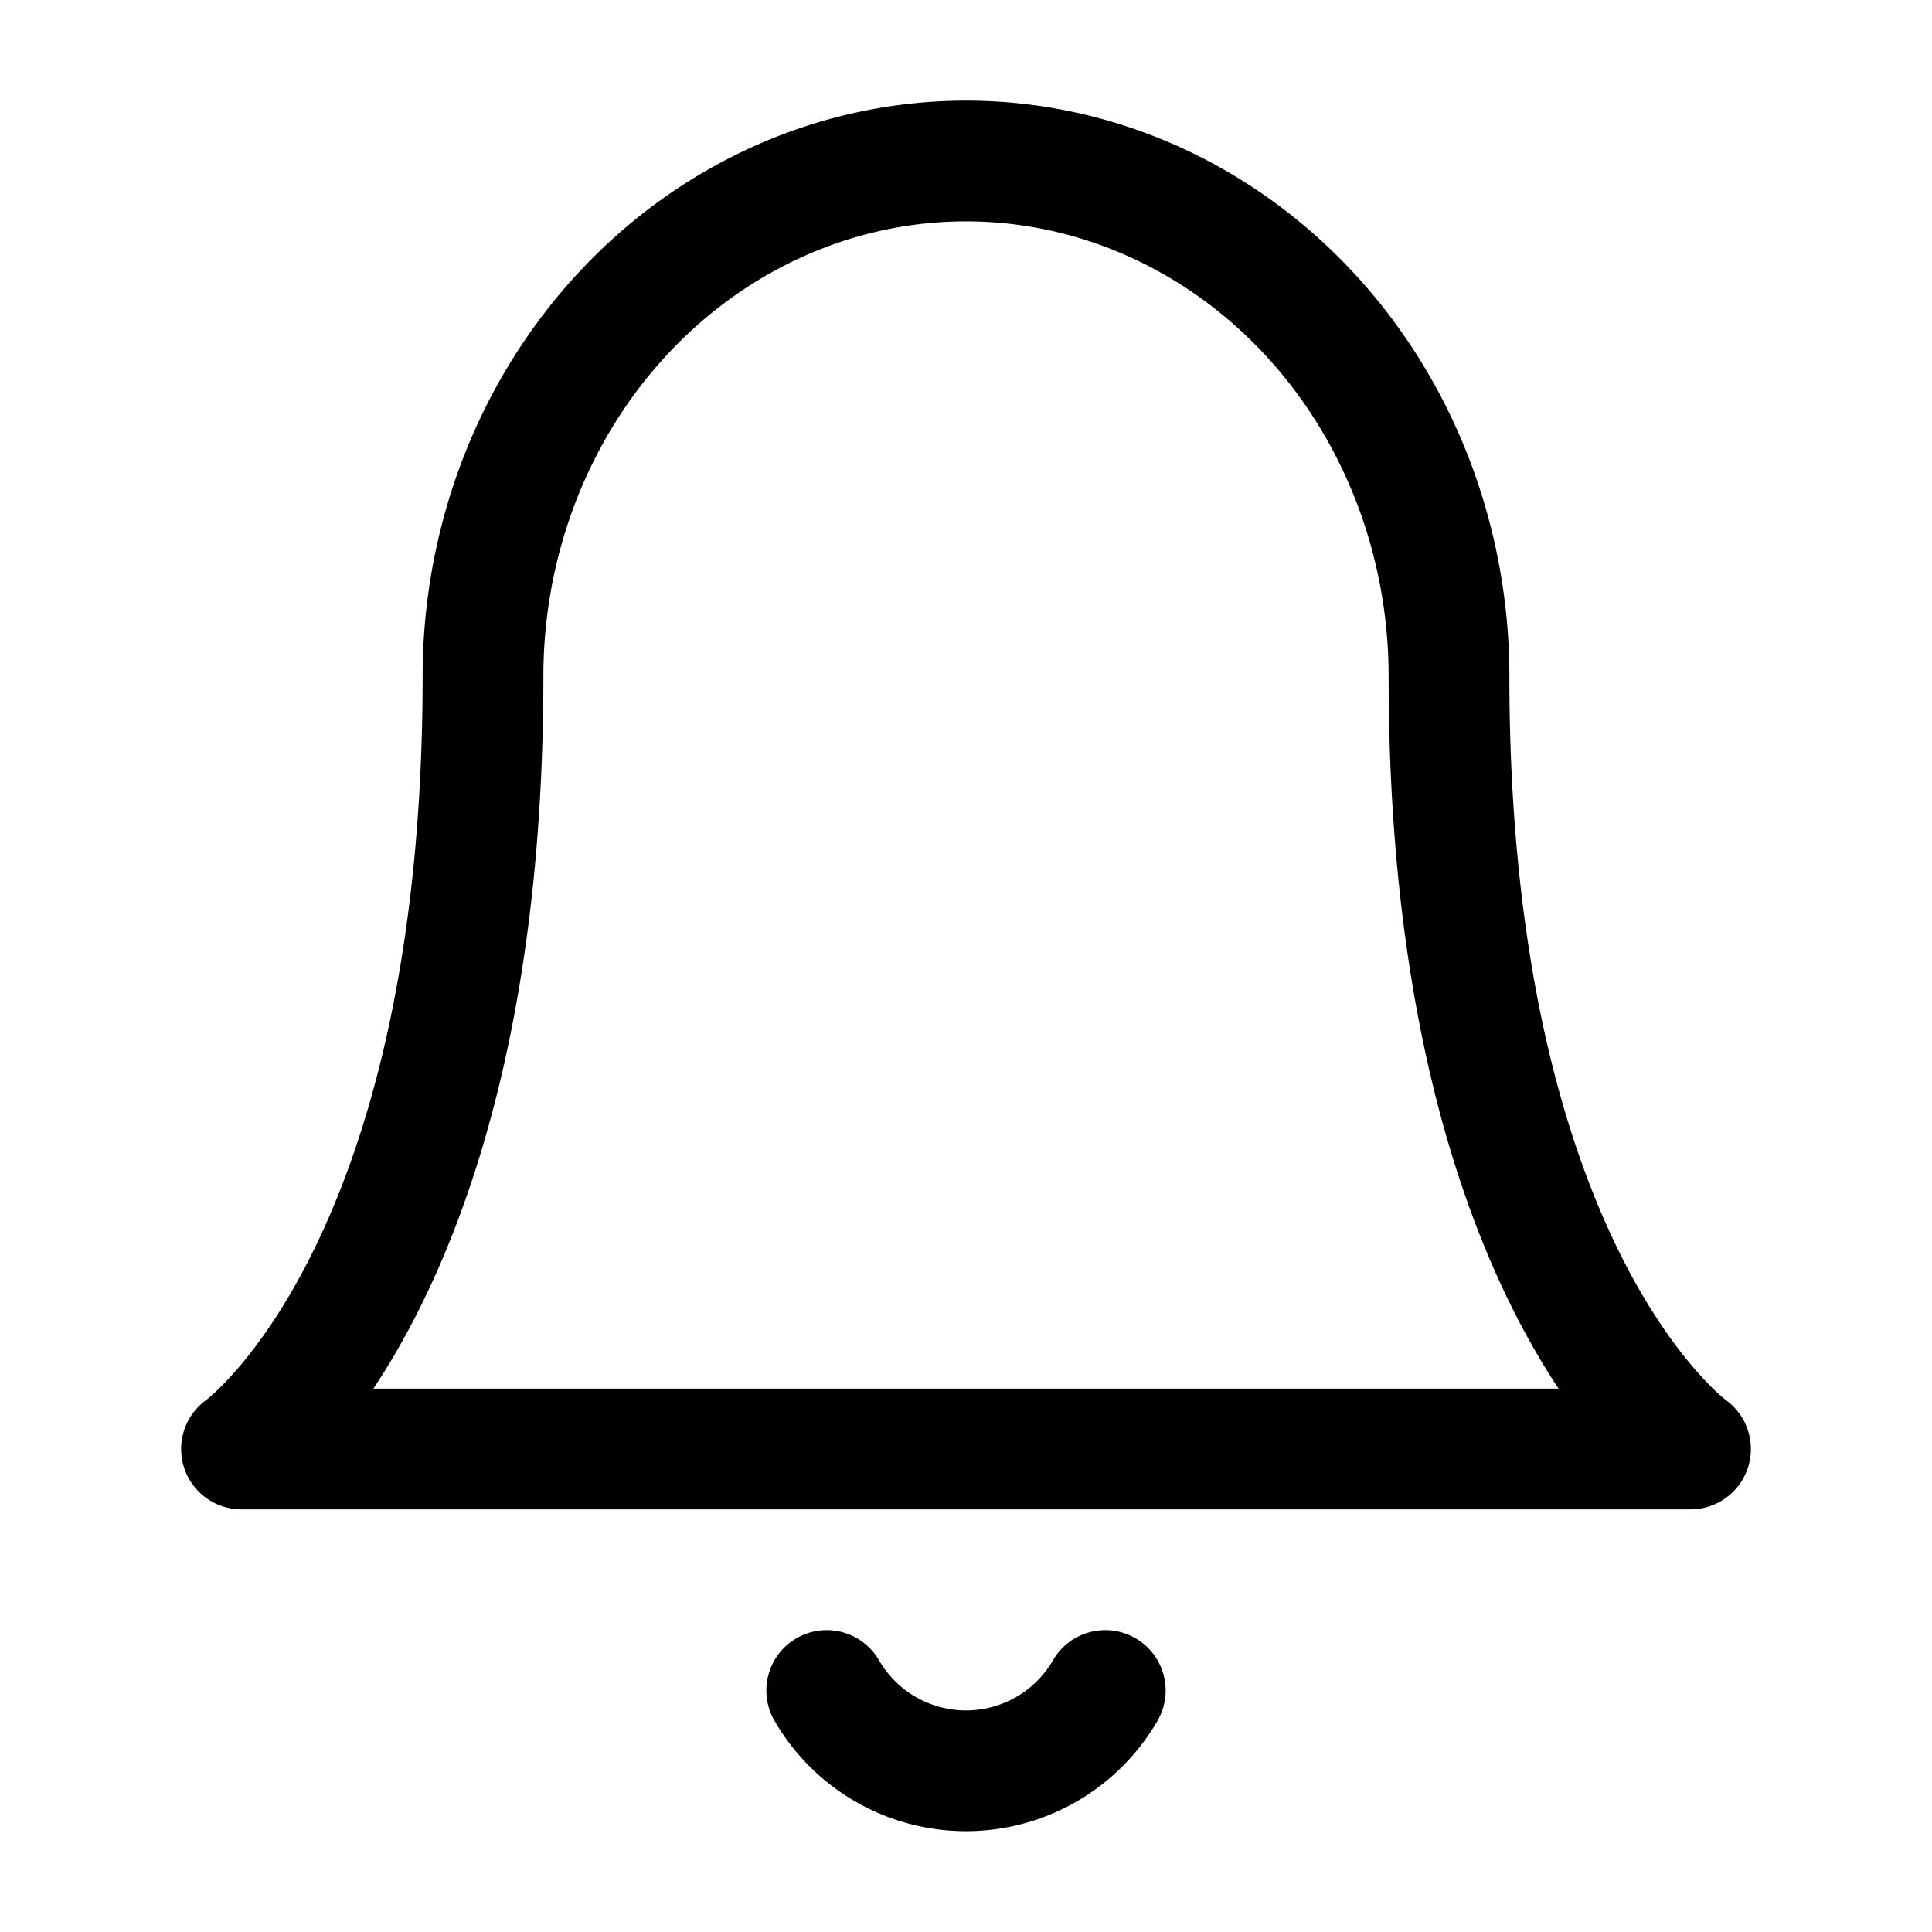 <?xml version="1.0" encoding="UTF-8"?><svg xmlns="http://www.w3.org/2000/svg" width="24px" height="24px" fill="none" stroke-width="1.5" viewBox="0 0 24 24" color="#000000"><path stroke="#000000" stroke-width="1.5" stroke-linecap="round" stroke-linejoin="round" d="M18 8.4c0-1.697-.632-3.325-1.757-4.525C15.117 2.675 13.59 2 12 2c-1.591 0-3.117.674-4.243 1.875C6.632 5.075 6 6.703 6 8.4 6 15.867 3 18 3 18h18s-3-2.133-3-9.6ZM13.73 21a1.999 1.999 0 0 1-3.46 0"></path></svg>